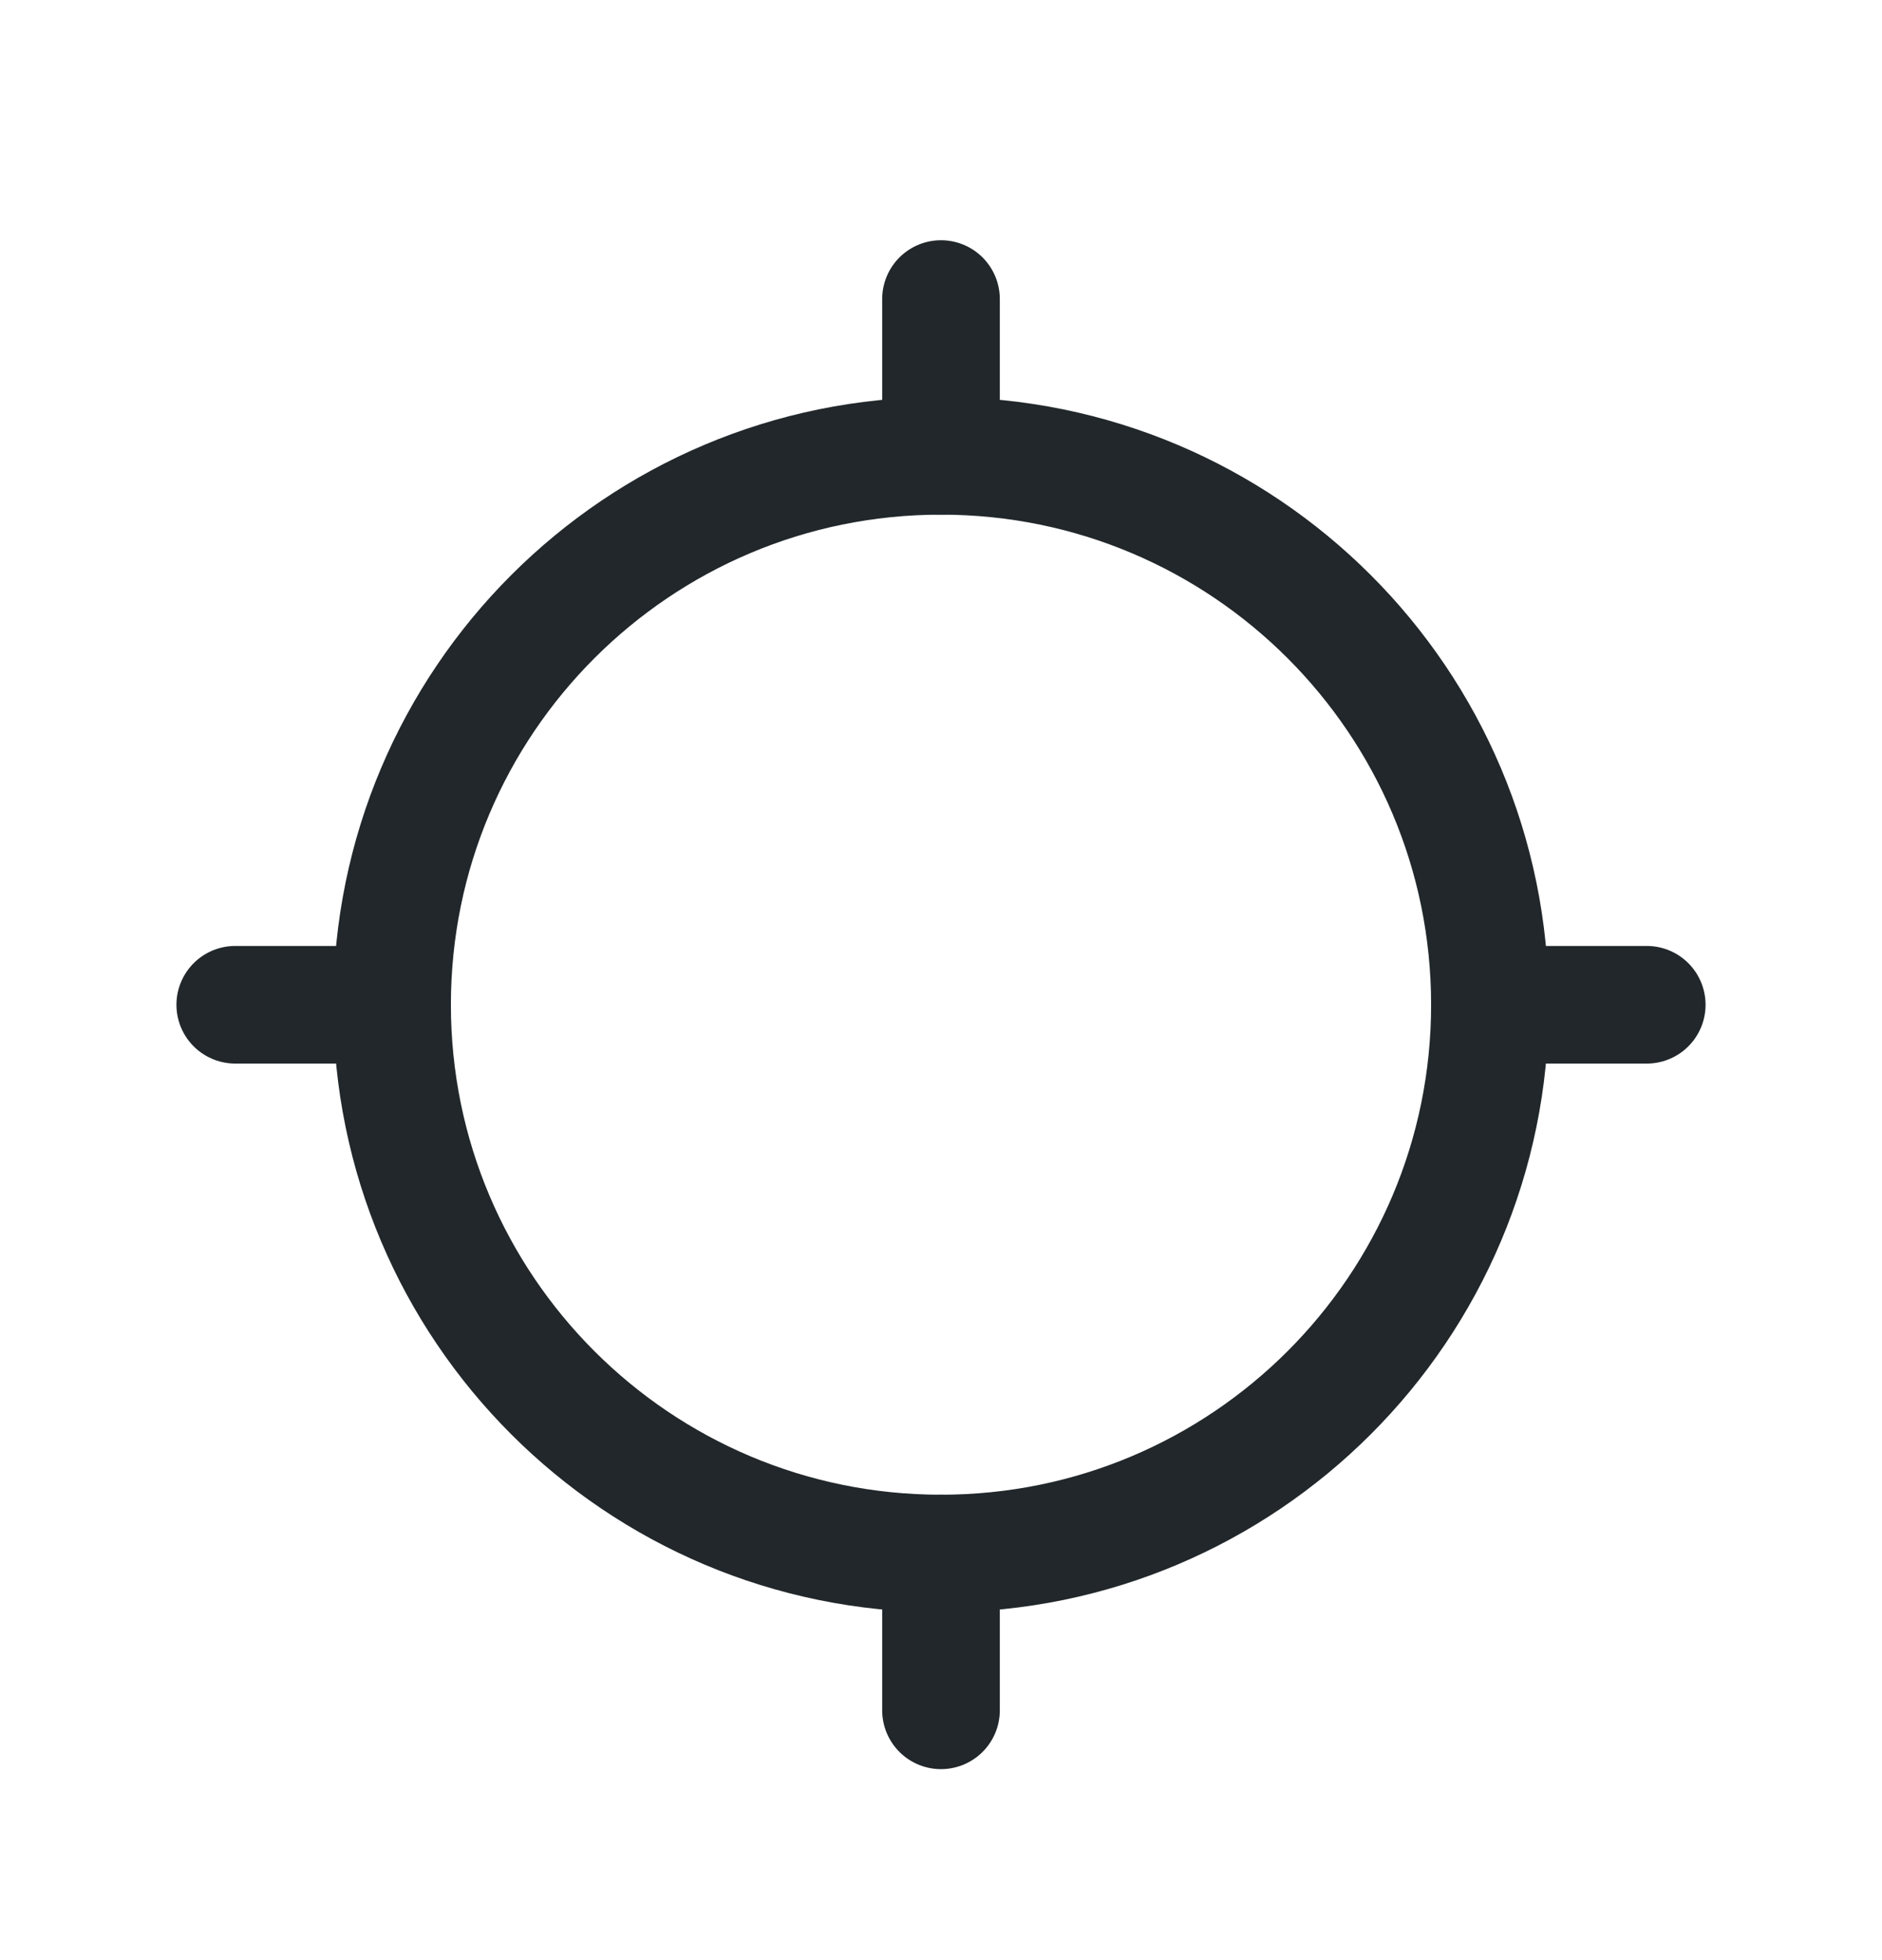 <svg width="24" height="25" viewBox="0 0 24 25" fill="none" xmlns="http://www.w3.org/2000/svg">
<path d="M12 19.814C15.866 19.814 19 16.68 19 12.815C19 8.948 15.866 5.814 12 5.814C8.134 5.814 5 8.948 5 12.815C5 16.68 8.134 19.814 12 19.814Z" stroke="#21272A" stroke-width="1.5" stroke-linecap="round" stroke-linejoin="round"/>
<path d="M12 19.814V21.814" stroke="#21272A" stroke-width="1.5" stroke-linecap="round" stroke-linejoin="round"/>
<path d="M5 12.815H3" stroke="#21272A" stroke-width="1.5" stroke-linecap="round" stroke-linejoin="round"/>
<path d="M12 5.814V3.814" stroke="#21272A" stroke-width="1.5" stroke-linecap="round" stroke-linejoin="round"/>
<path d="M19 12.815H21" stroke="#21272A" stroke-width="1.5" stroke-linecap="round" stroke-linejoin="round"/>
</svg>
